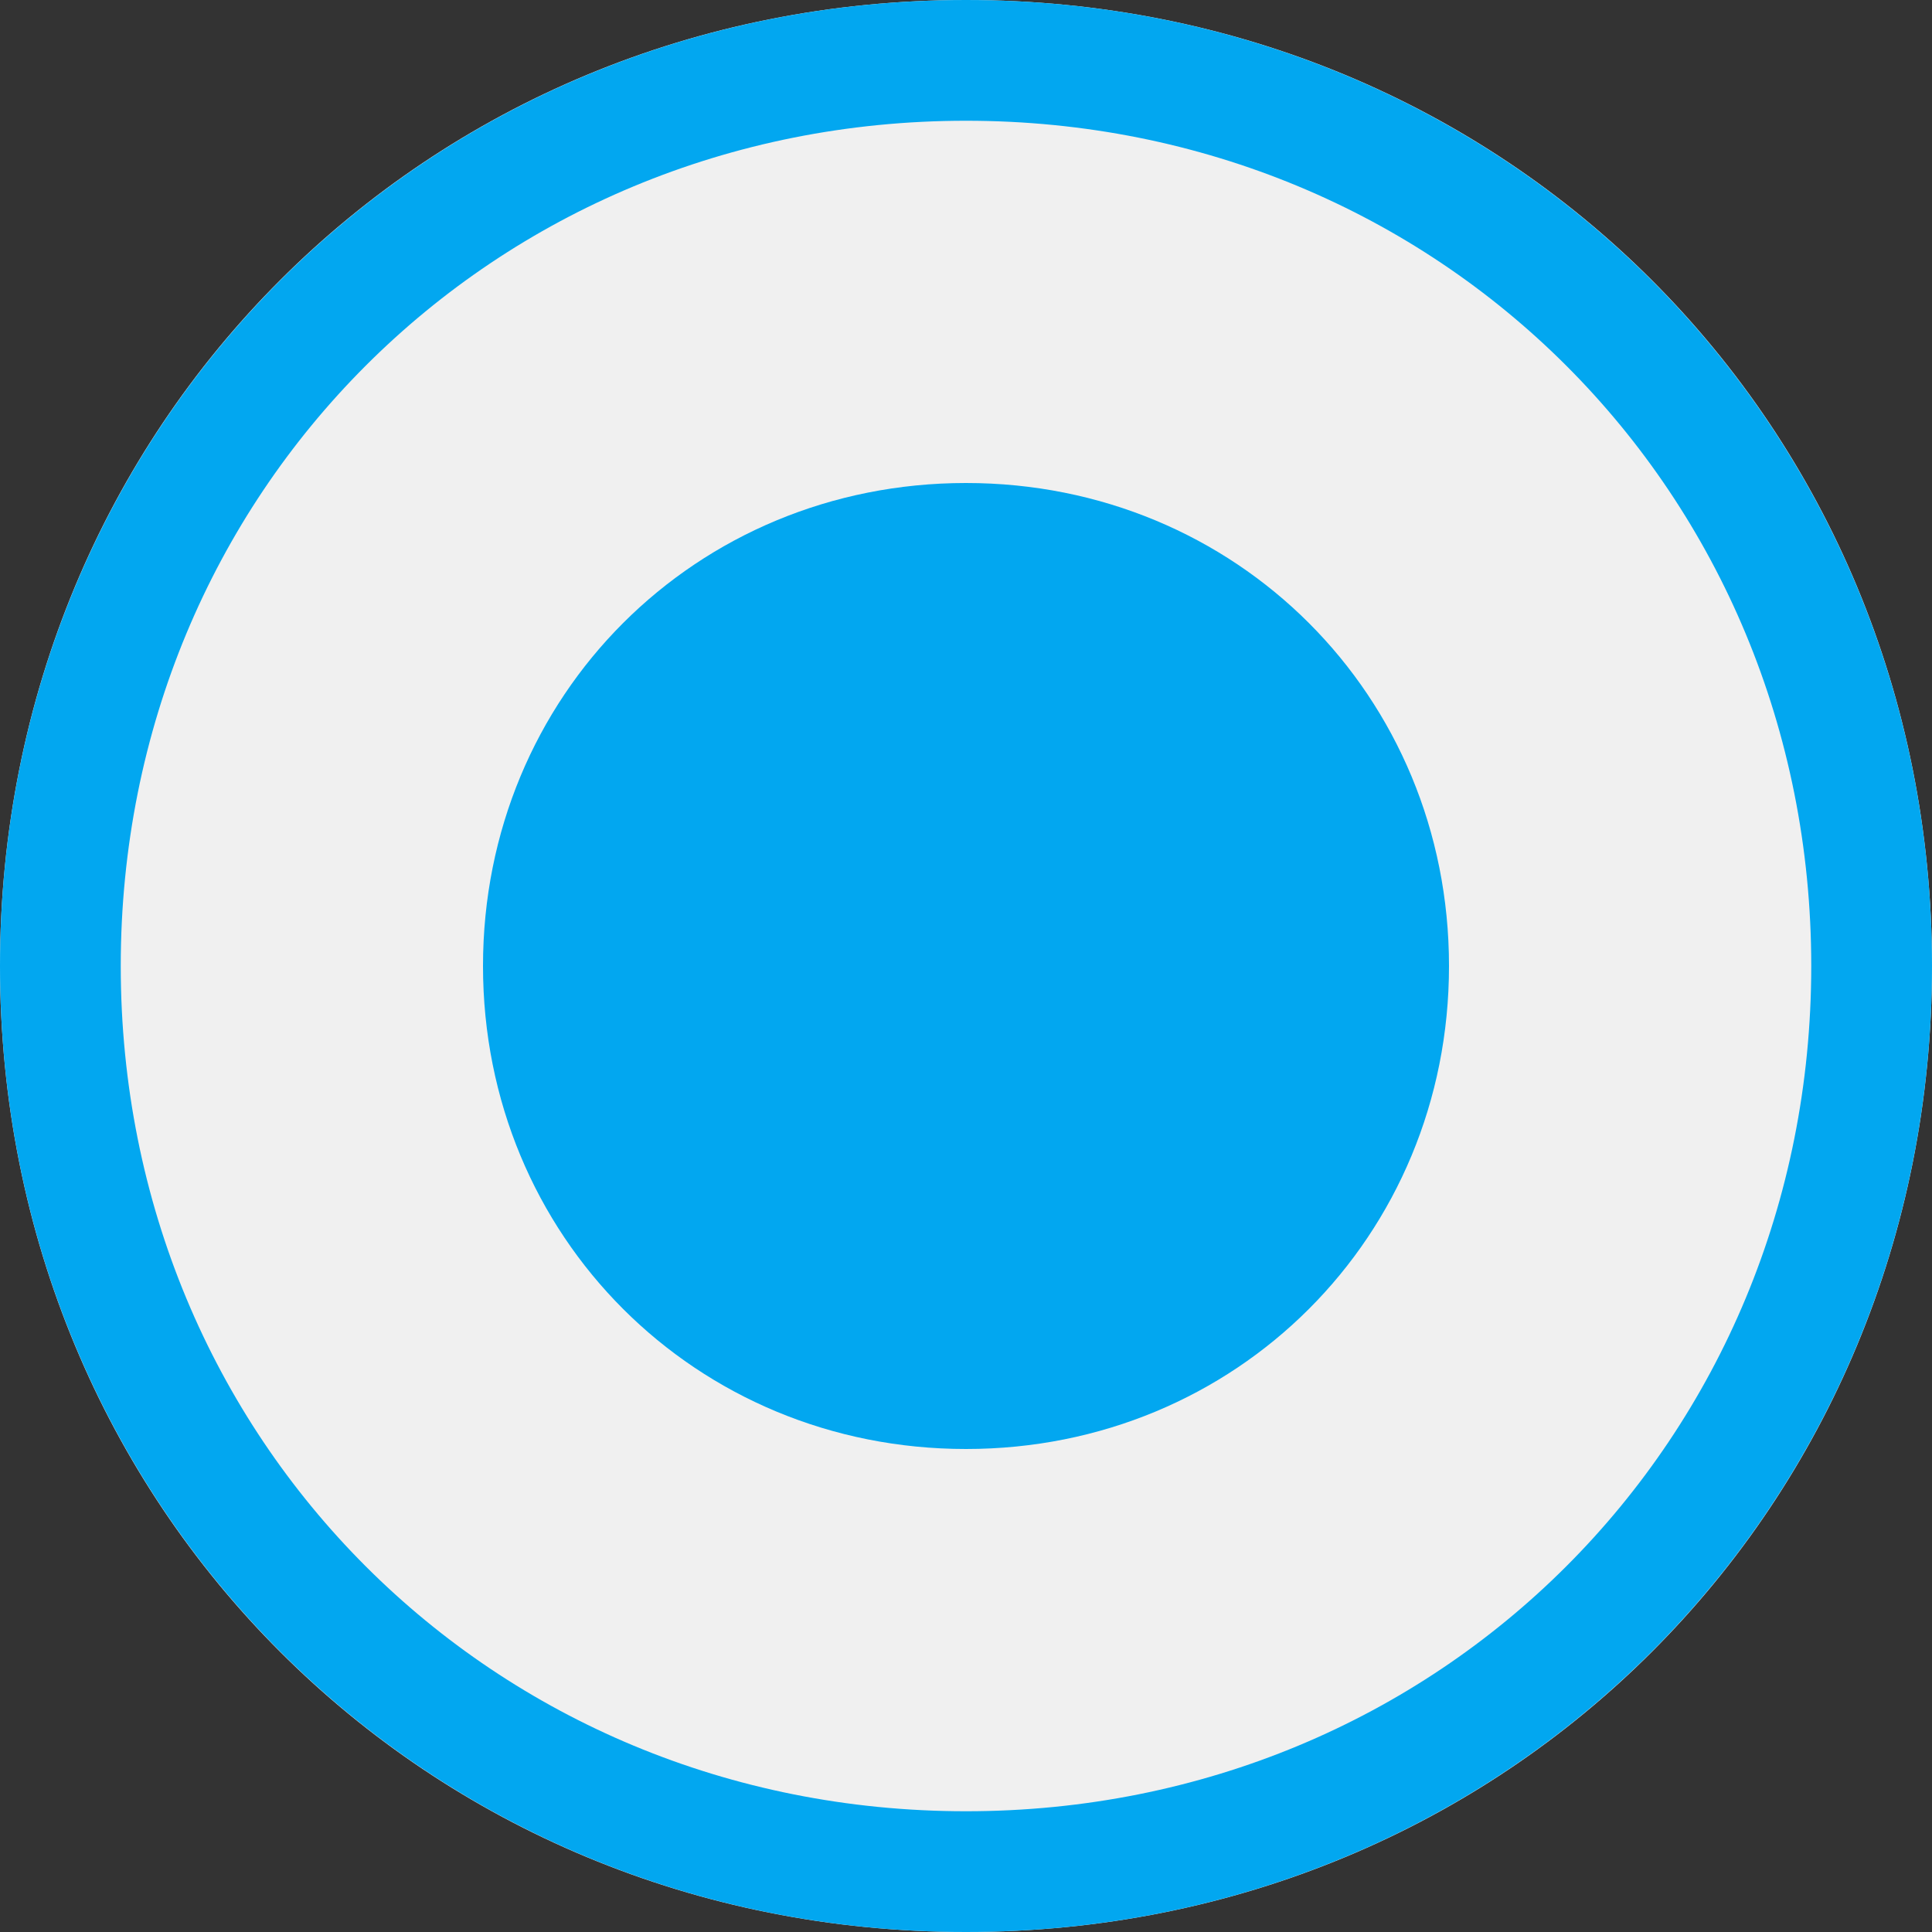 ﻿<?xml version="1.0" encoding="utf-8"?>
<svg version="1.1" xmlns:xlink="http://www.w3.org/1999/xlink" width="16px" height="16px" viewBox="13 15  16 16" xmlns="http://www.w3.org/2000/svg">
  <rect x="13" y="15" width="16" height="16" fill="#333333" stroke="none"/>
  <path d="M 21 15  C 25.48 15  29 18.52  29 23  C 29 27.48  25.48 31  21 31  C 16.52 31  13 27.48  13 23  C 13 18.52  16.52 15  21 15  Z " fill-rule="nonzero" fill="#f0f0f0" stroke="none" />
  <path d="M 21 15.5  C 25.2 15.5  28.5 18.8  28.5 23  C 28.5 27.2  25.2 30.5  21 30.5  C 16.8 30.5  13.5 27.2  13.5 23  C 13.5 18.8  16.8 15.5  21 15.5  Z " stroke-width="1" stroke="#02a7f0" fill="none" />
  <path d="M 21 27  C 18.76 27  17 25.24  17 23  C 17 20.76  18.76 19  21 19  C 23.24 19  25 20.76  25 23  C 25 25.24  23.24 27  21 27  " fill-rule="nonzero" fill="#02a7f0" stroke="none" />
</svg>
